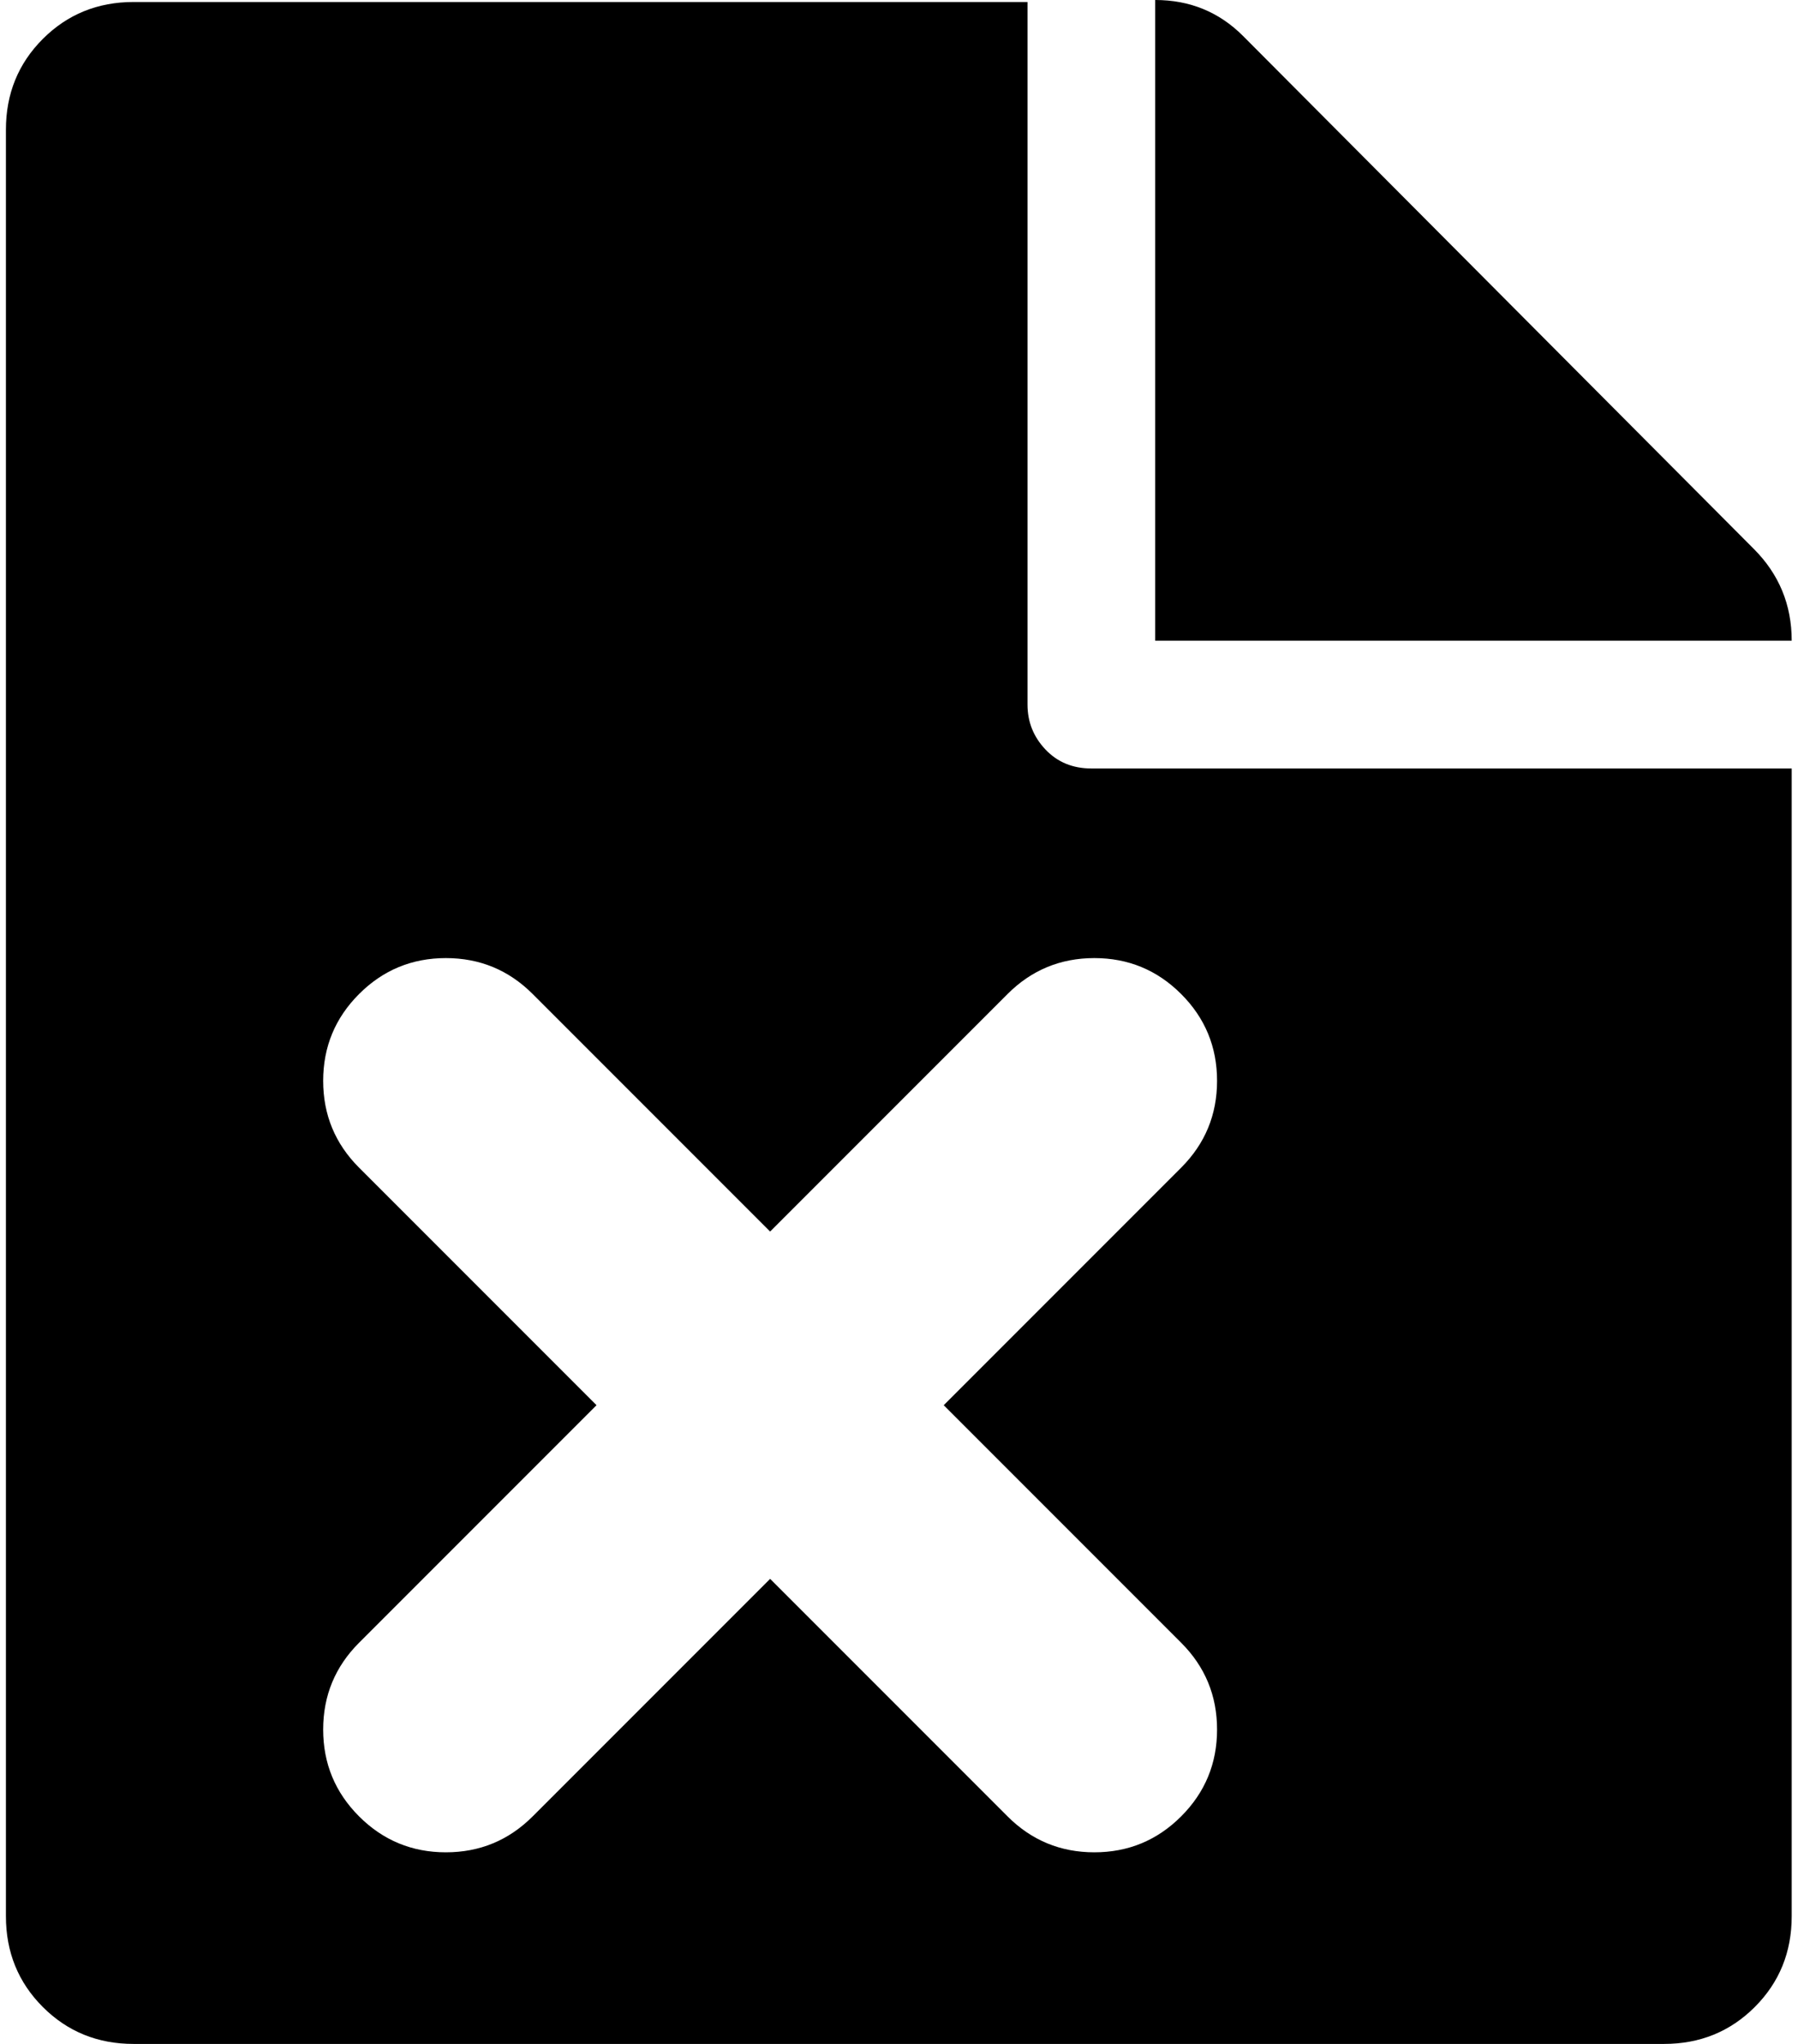 <svg xmlns="http://www.w3.org/2000/svg" width="0.88em" height="1em" viewBox="0 0 896 1024"><path fill="currentColor" d="M831.405 1024h-767q-27 0-45.5-18.5T.405 960V65q0-27 18.5-45.5T64.405 1h448v352q0 13 9 22.5t23 9.5h351v575q0 27-18.5 45.5t-45.5 18.5m-242-439q18-18 18-43.5t-18-43.5t-43.5-18t-43.5 18l-119 119l-119-119q-18-18-43.5-18t-43.5 18t-18 43.5t18 43.5l119 119l-119 119q-18 18-18 43.5t18 43.5t43.5 18t43.5-18l119-119l119 119q18 18 43.5 18t43.5-18t18-43.5t-18-43.5l-119-119zm-13-585q26 0 44 18l256 257q19 19 19 46h-319z"/></svg>